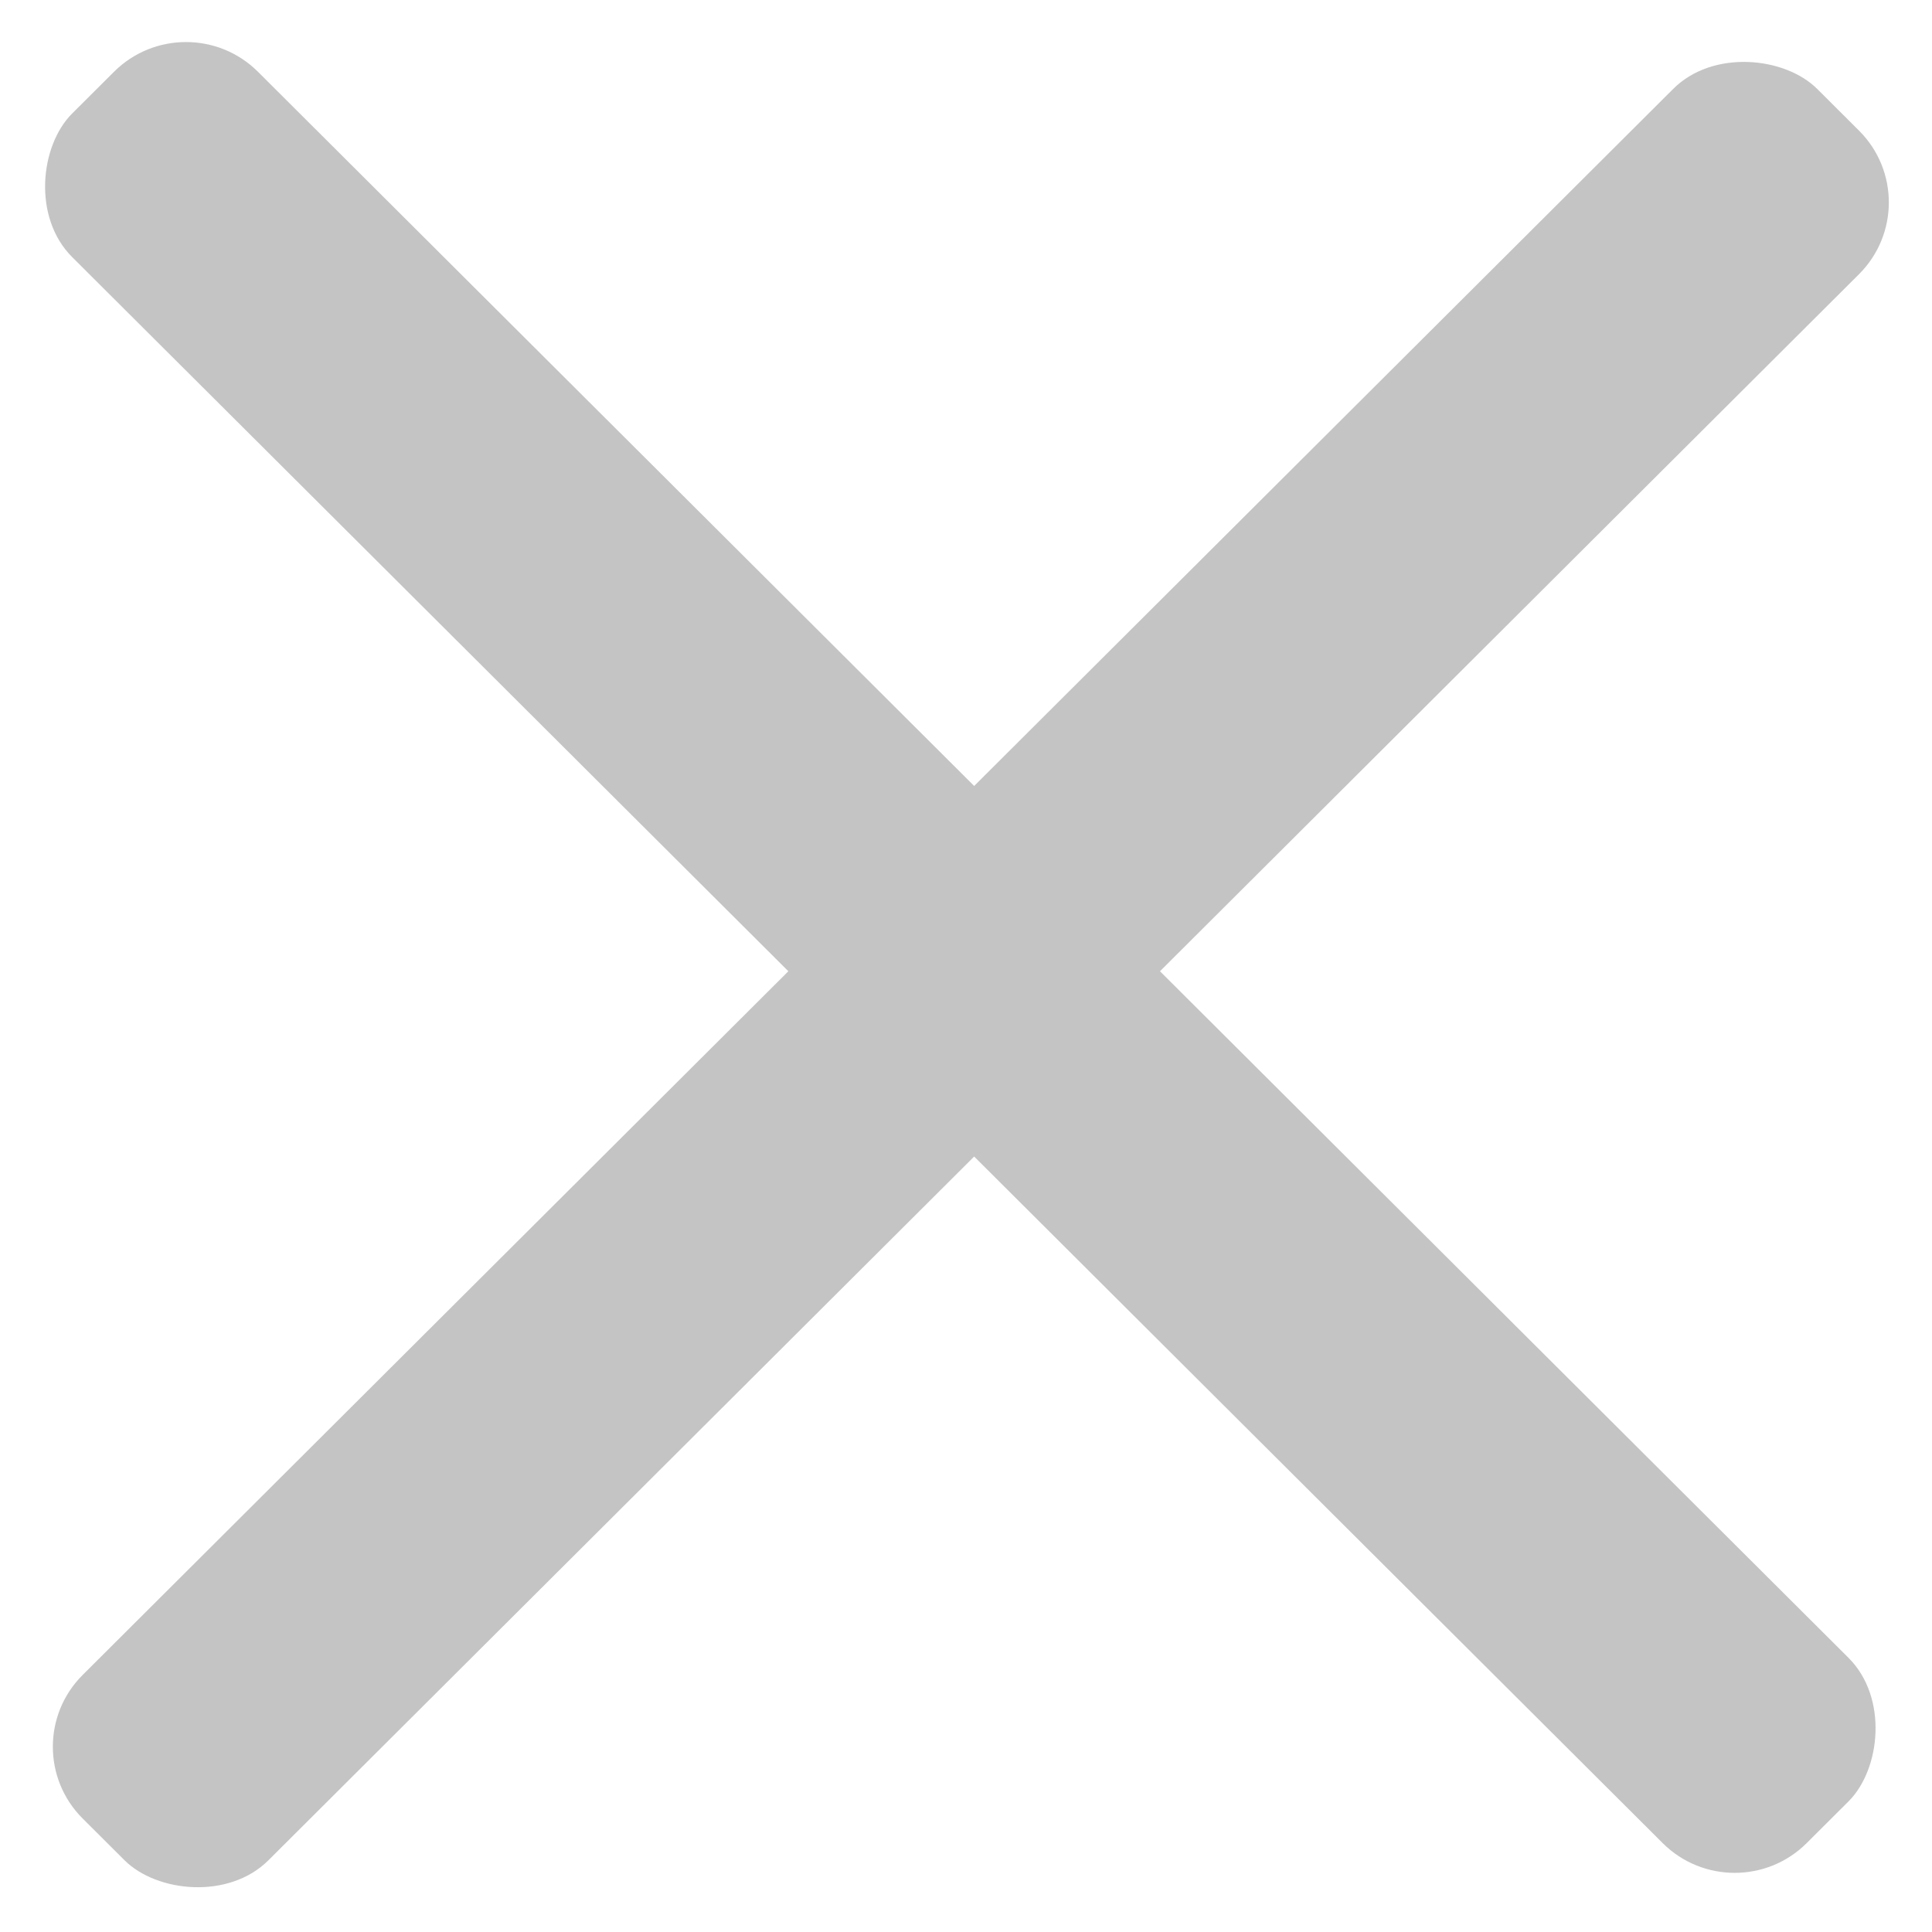 <svg width="19" height="19" viewBox="0 0 19 19" fill="none" xmlns="http://www.w3.org/2000/svg">
<rect width="24.093" height="2.581" rx="1" transform="matrix(0.708 -0.706 0.708 0.706 0.105 17.178)" fill="#C4C4C4"/>
<rect width="24.093" height="2.581" rx="1" transform="matrix(0.708 0.706 -0.708 0.706 1.829 0)" fill="#C4C4C4"/>
</svg>
